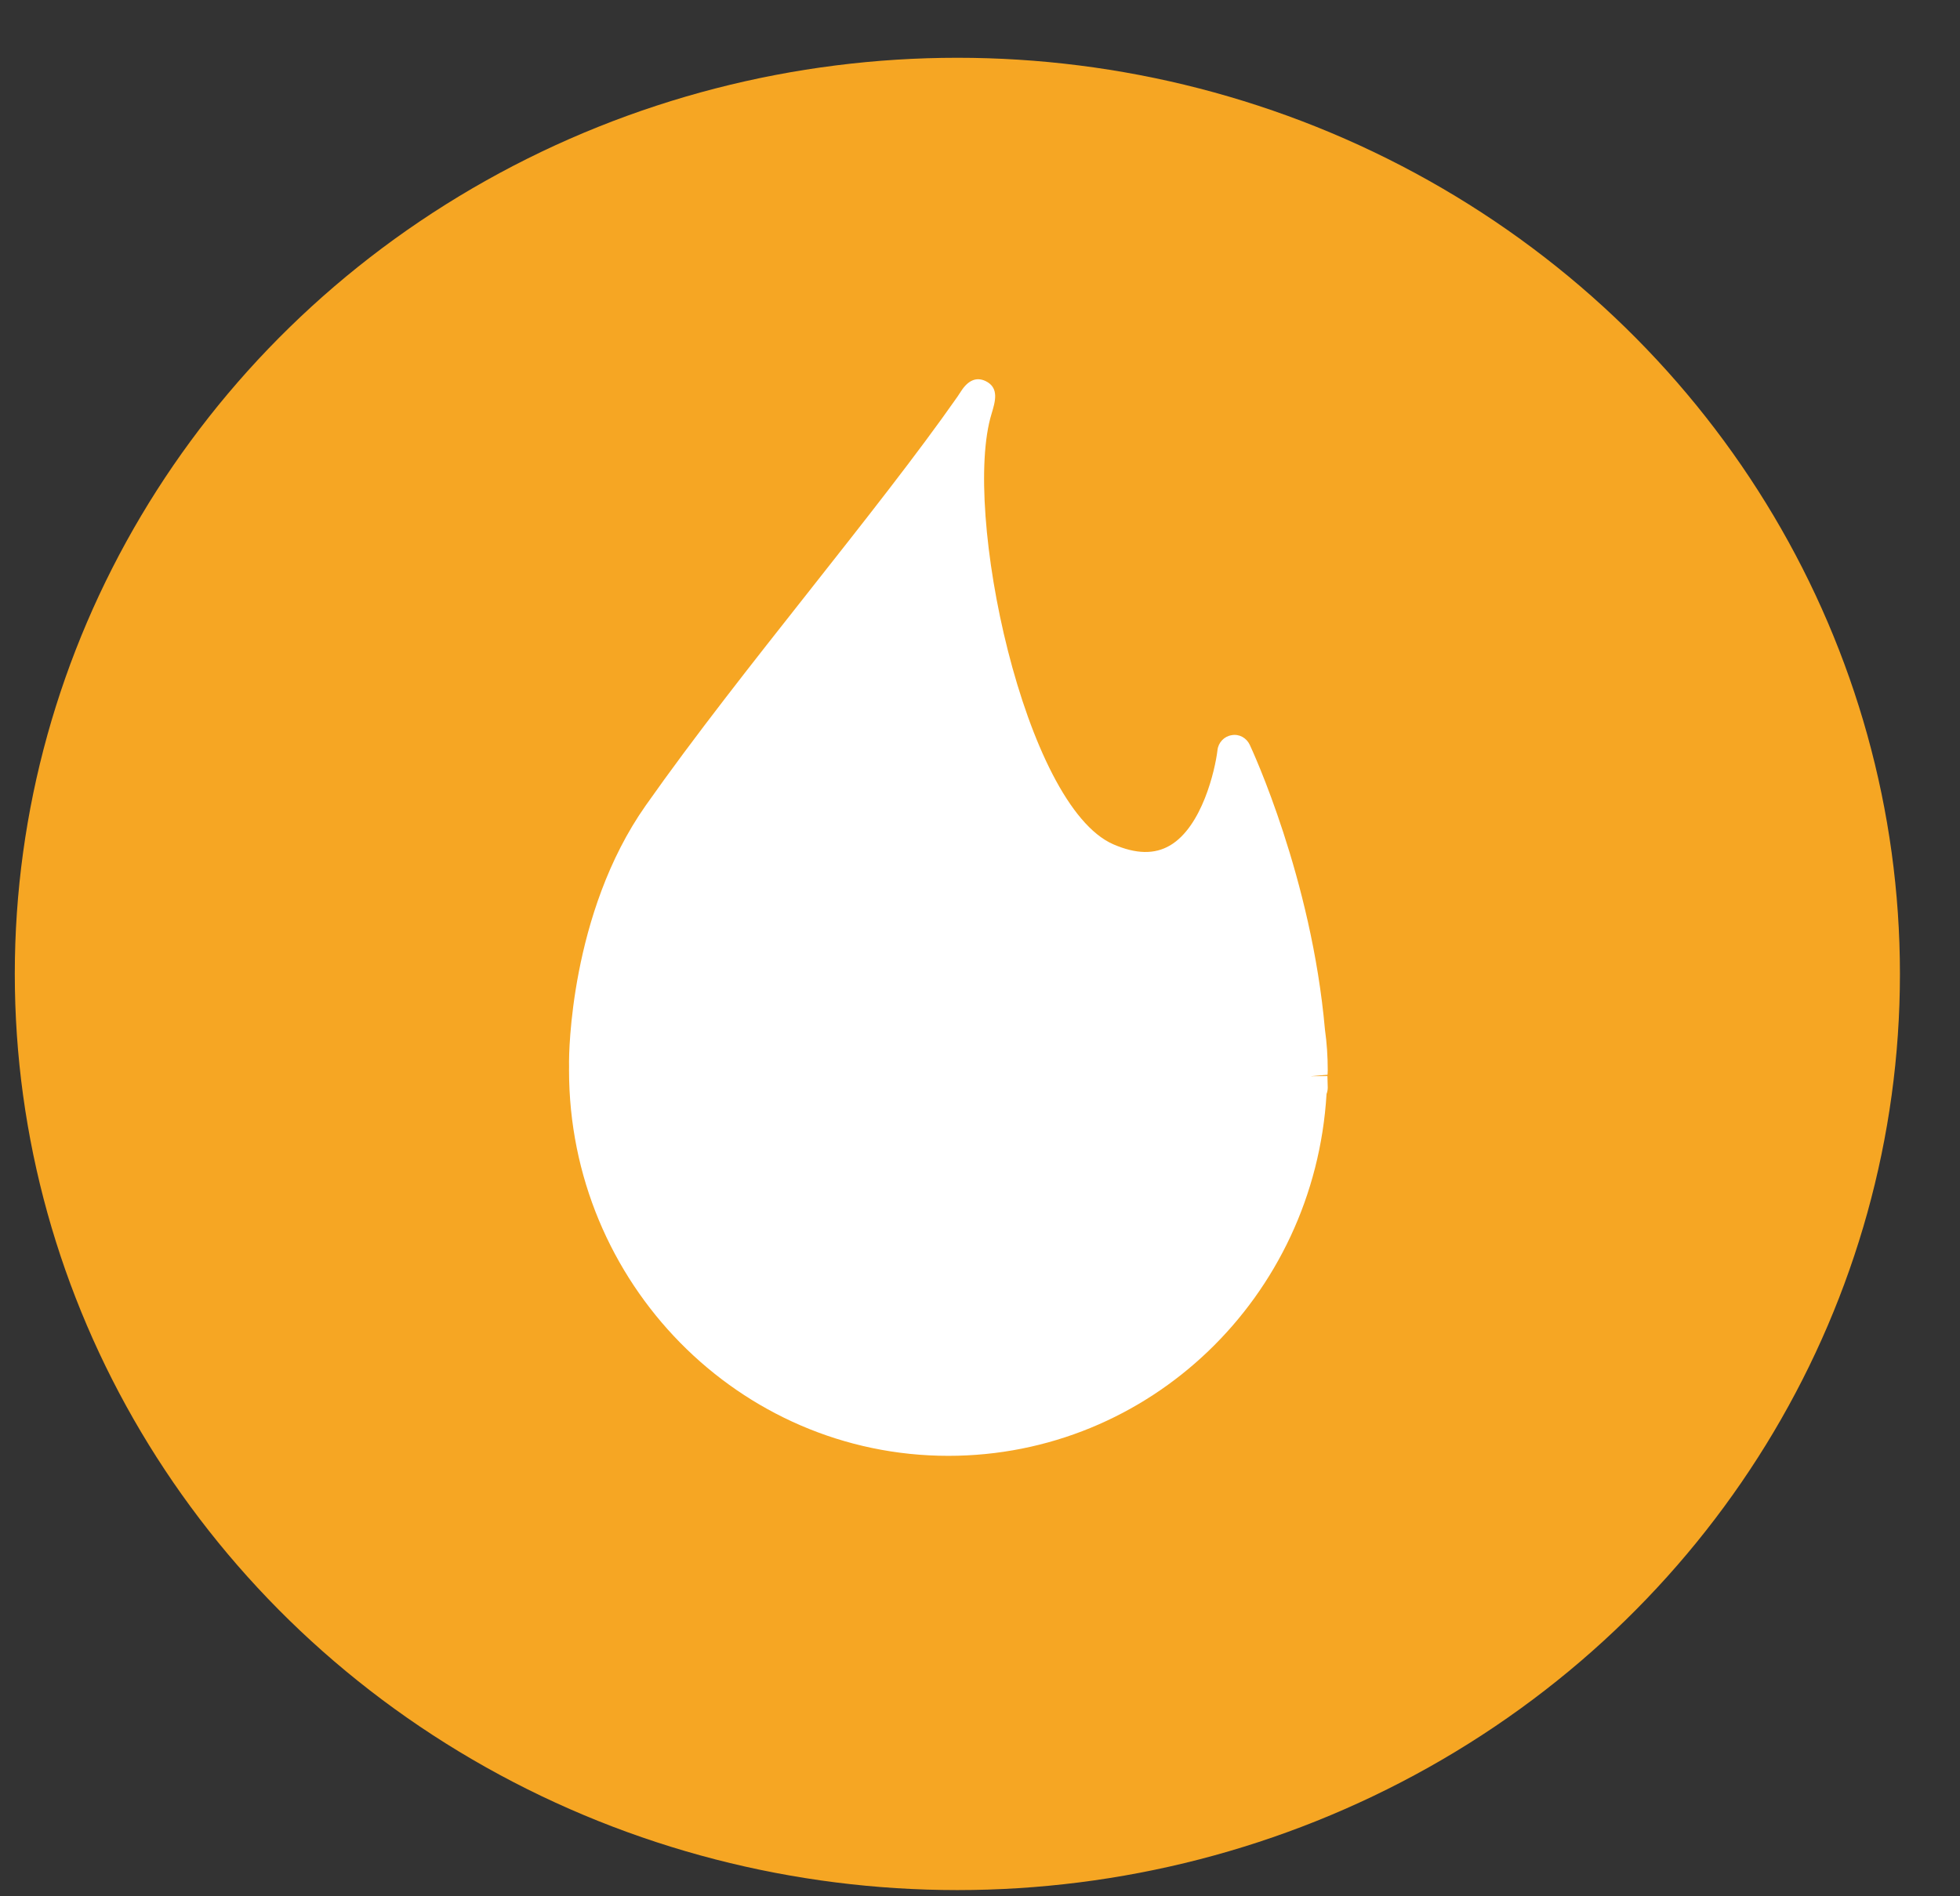 <?xml version="1.0" encoding="UTF-8"?>
<svg width="31px" height="30px" viewBox="0 0 31 30" version="1.1" xmlns="http://www.w3.org/2000/svg" xmlns:xlink="http://www.w3.org/1999/xlink">
    <rect x="0" y="0" width="31" height="30" fill="#333333" stroke="none"/>
    <!-- Generator: Sketch 42 (36781) - http://www.bohemiancoding.com/sketch -->
    <title>icon_gas</title>
    <desc>Created with Sketch.</desc>
    <defs></defs>
    <g id="Page-1" stroke="none" stroke-width="1" fill="none" fill-rule="evenodd">
        <g id="icon_gas">
            <ellipse id="Oval-1" fill="#F6A623" fill-rule="nonzero" cx="15.142" cy="15.408" rx="14.908" ry="14.494"></ellipse>
            <path d="M20.726,17.028 L20.997,17.003 C20.997,16.996 21,16.939 21,16.932 C21,16.71 20.985,16.495 20.956,16.29 C20.744,13.889 19.806,11.867 19.766,11.782 C19.714,11.673 19.6,11.608 19.479,11.631 C19.361,11.65 19.269,11.747 19.256,11.868 C19.218,12.187 19.011,13.078 18.506,13.375 C18.261,13.519 17.969,13.513 17.61,13.358 C16.201,12.746 15.213,8.075 15.683,6.546 C15.741,6.353 15.808,6.134 15.587,6.028 C15.441,5.96 15.311,6.016 15.198,6.193 L15.144,6.275 C14.505,7.188 13.68,8.232 12.808,9.338 C11.91,10.476 10.981,11.651 10.213,12.743 C9.009,14.453 9,16.702 9,16.796 C9.002,16.871 9,16.9 9,16.932 C9,20.296 11.691,23.032 15,23.032 C18.178,23.032 20.789,20.525 20.981,17.307 C20.993,17.276 21,17.242 21,17.207 L20.995,17.023 L20.726,17.028 Z" id="Fill-1-Copy" fill="#FFFFFF"></path>
        </g>
    </g>
</svg>